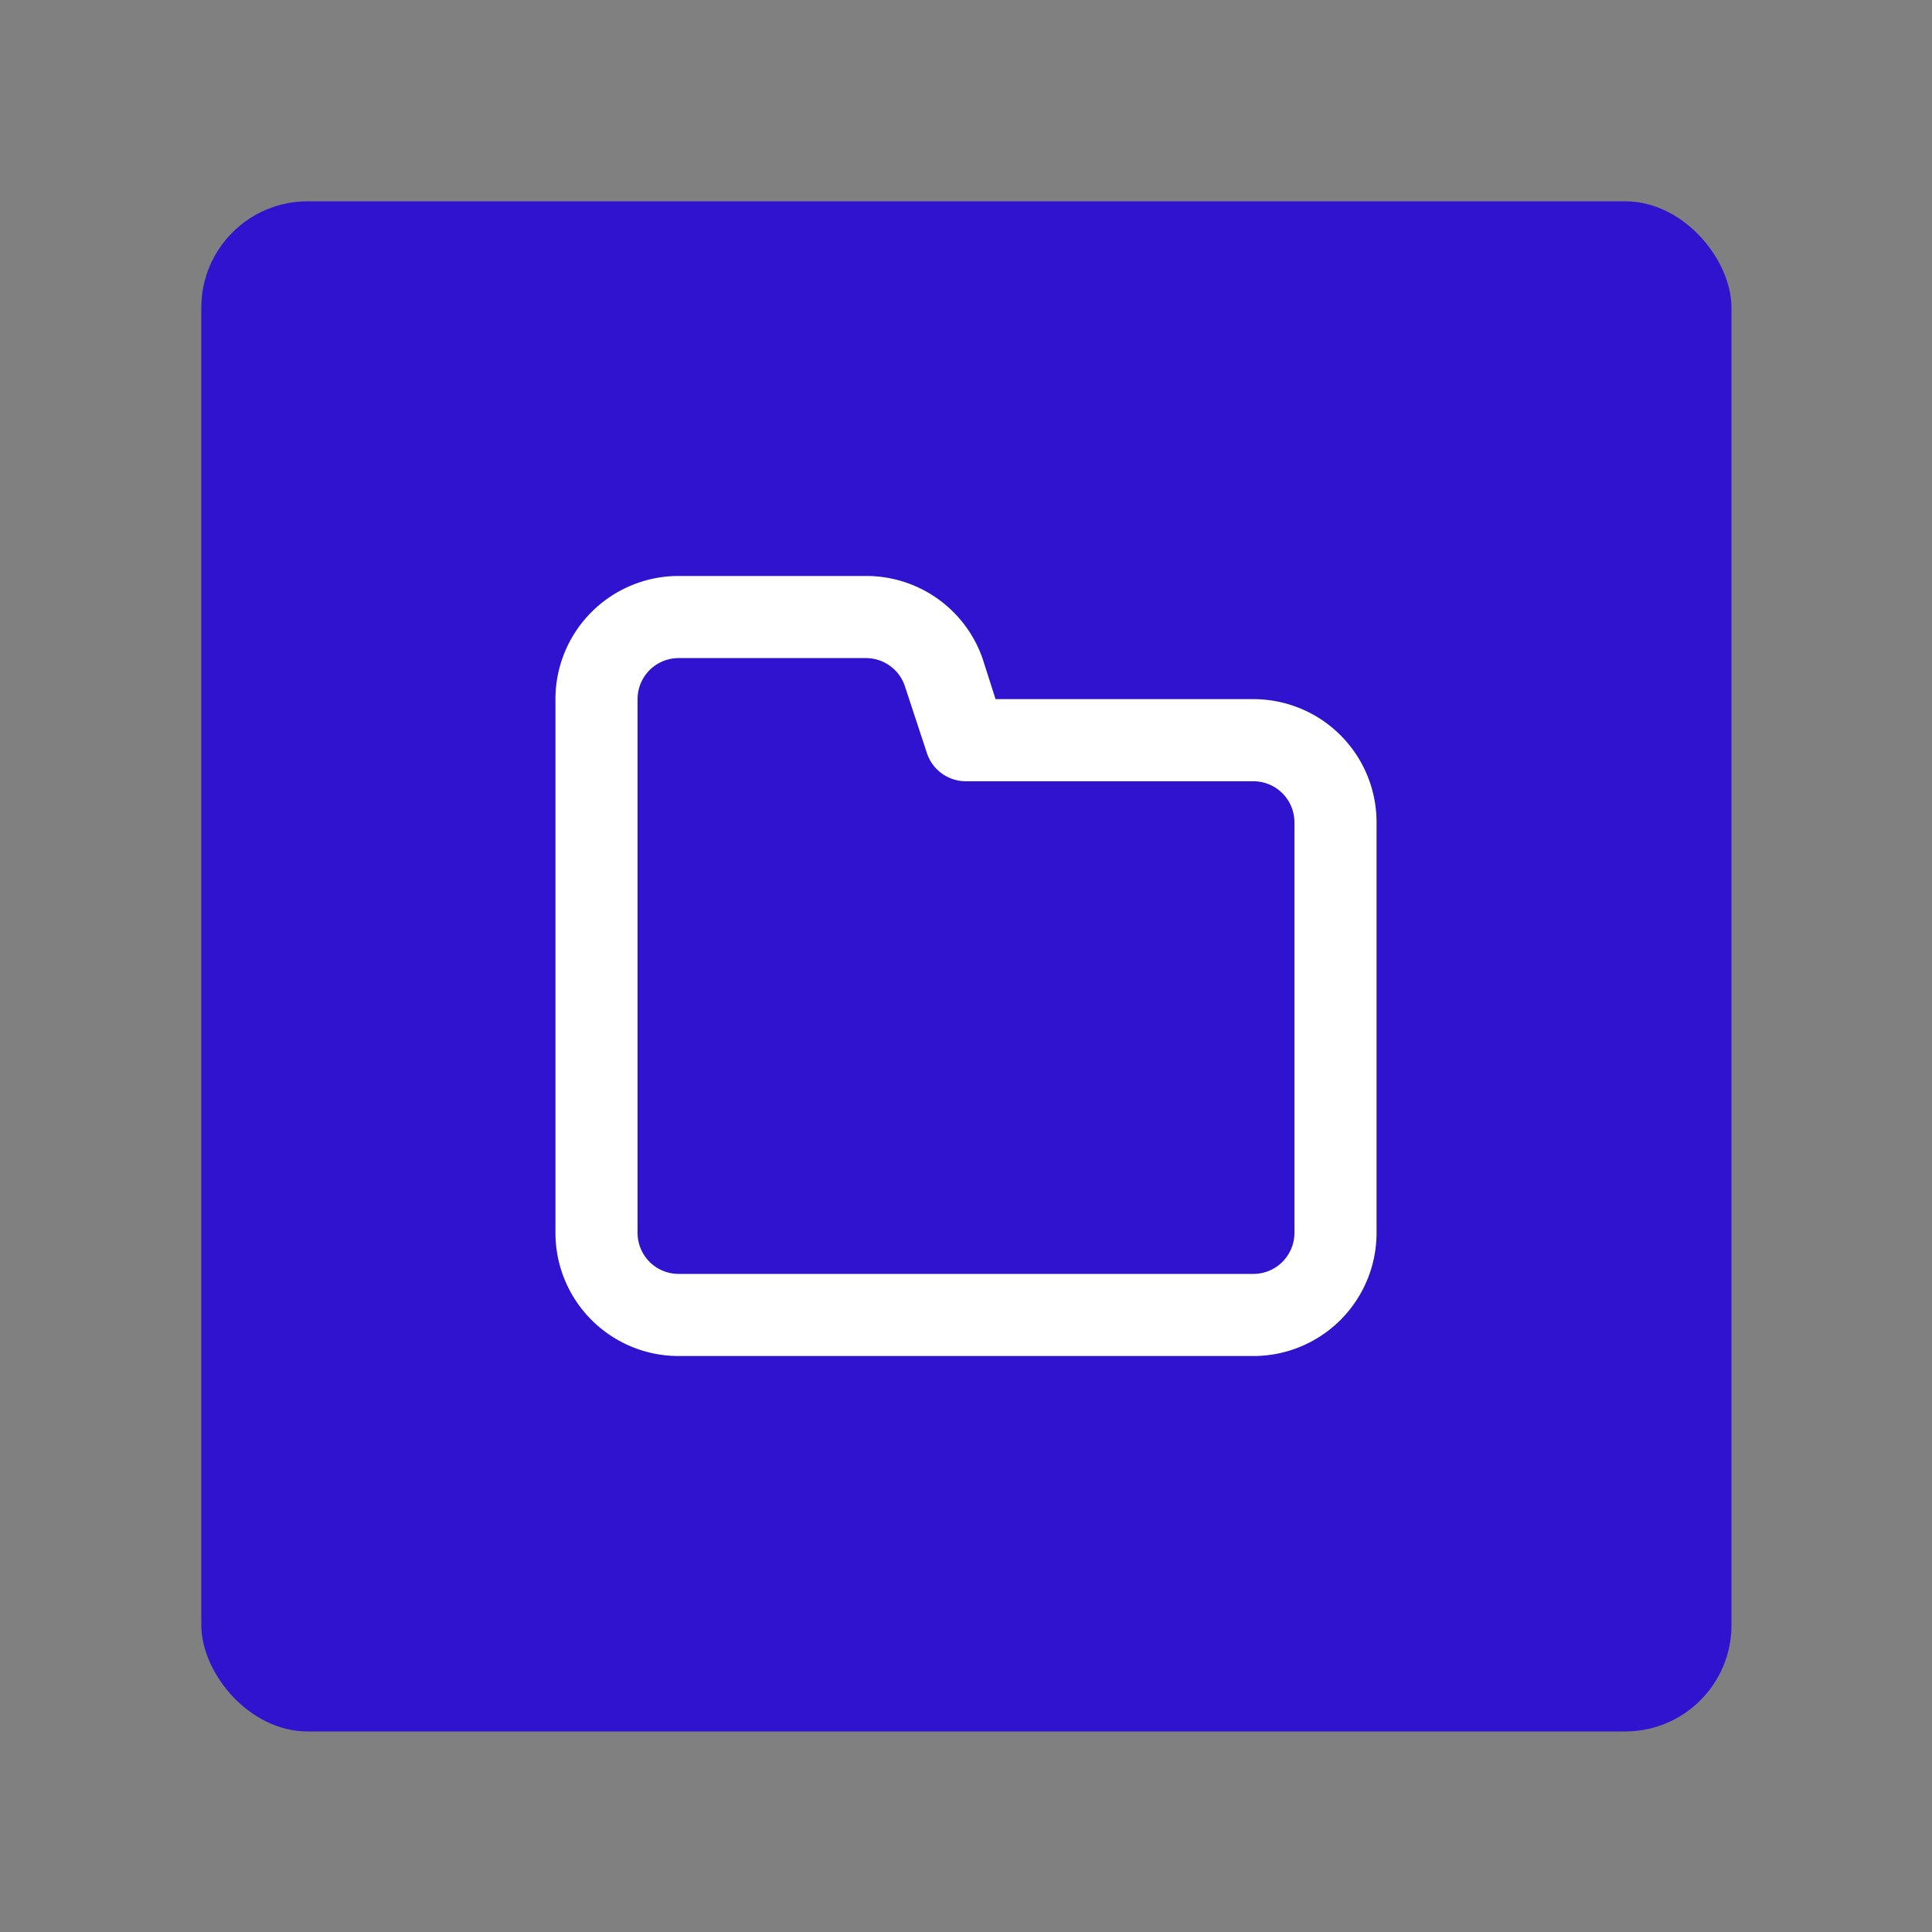 <svg id="SvgjsSvg1001" width="288" height="288" xmlns="http://www.w3.org/2000/svg" version="1.1" xmlns:xlink="http://www.w3.org/1999/xlink" xmlns:svgjs="http://svgjs.com/svgjs"><rect width="100%" height="100%" fill="#808080" stroke="none"/><rect id="SvgjsRect1011" width="288" height="288" rx="20" ry="20" fill="#3013ce" transform="matrix(0.792,0,0,0.792,30.01,30.01)"></rect><defs id="SvgjsDefs1002"></defs><g id="SvgjsG1008" transform="matrix(0.51,0,0,0.51,70.56,70.56)"><svg xmlns="http://www.w3.org/2000/svg" viewBox="0 0 24 24" width="288" height="288"><path d="M19,5.5H12.72l-.32-1a3,3,0,0,0-2.84-2H5a3,3,0,0,0-3,3v13a3,3,0,0,0,3,3H19a3,3,0,0,0,3-3V8.5A3,3,0,0,0,19,5.5Zm1,13a1,1,0,0,1-1,1H5a1,1,0,0,1-1-1V5.5a1,1,0,0,1,1-1H9.56a1,1,0,0,1,.95.68l.54,1.64A1,1,0,0,0,12,7.5h7a1,1,0,0,1,1,1Z" fill="#ffffff" class="color000 svgShape"></path></svg></g></svg>